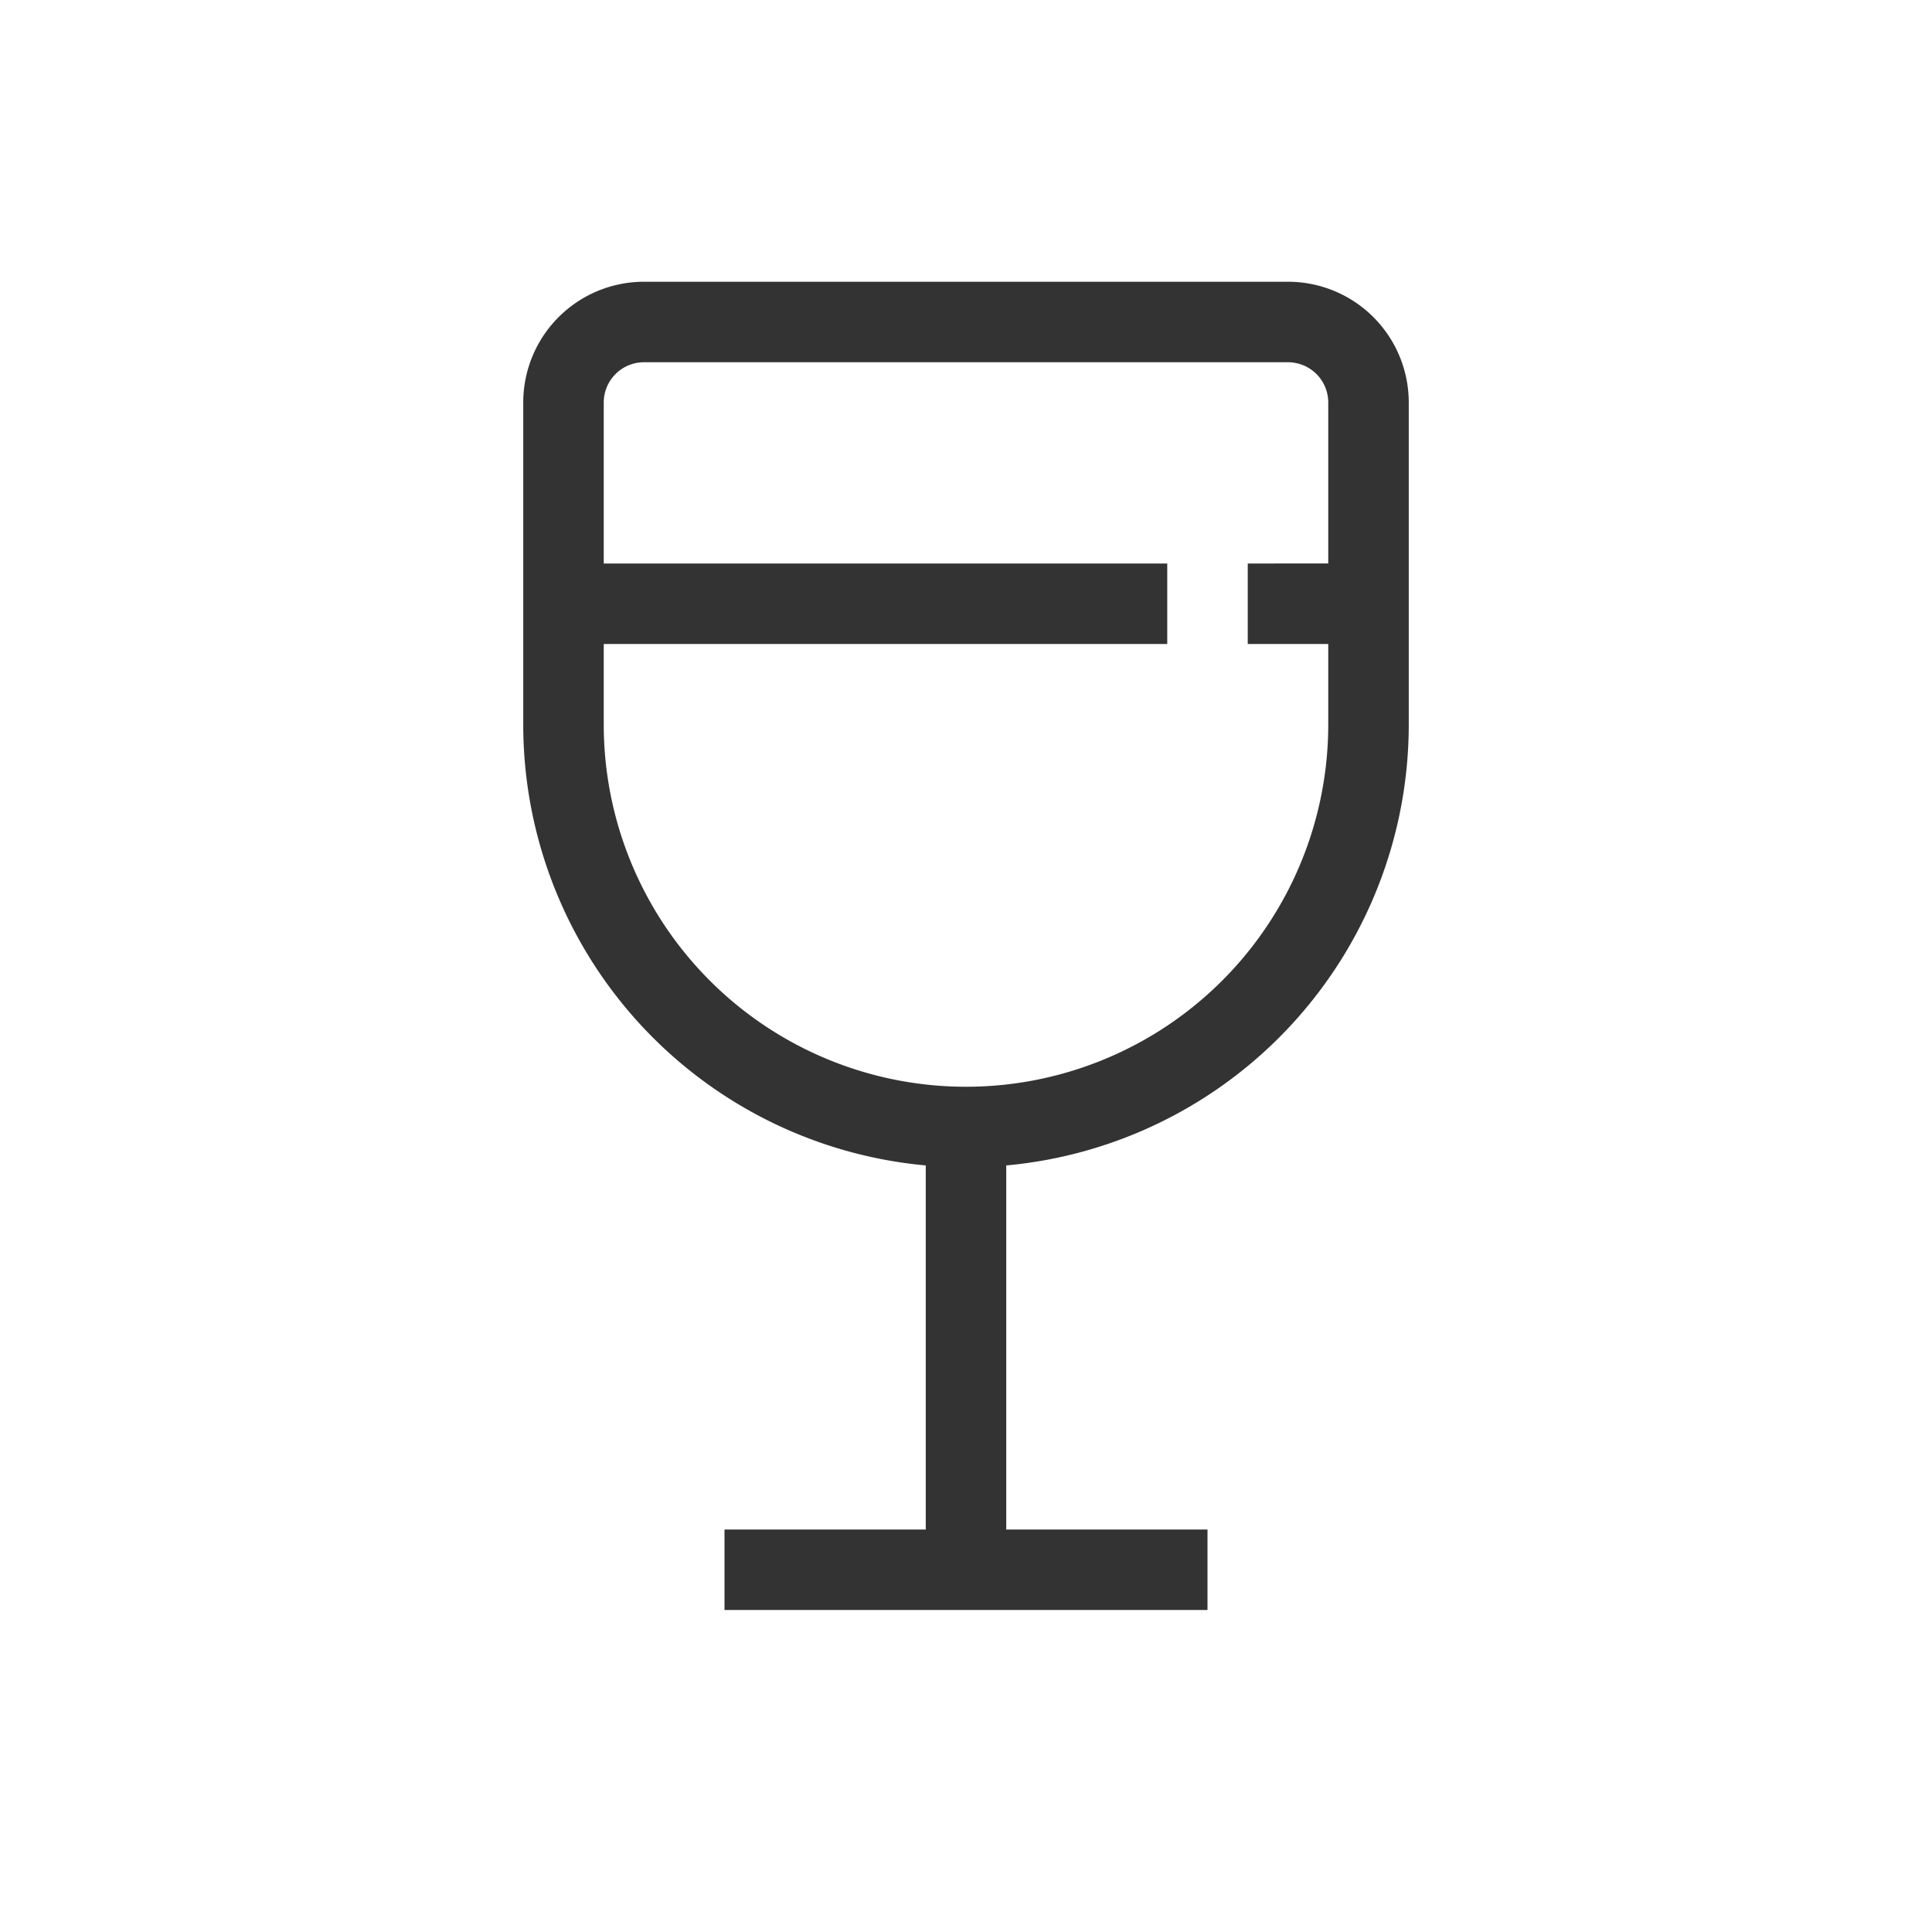 <svg id="c80c4e19-39e3-433f-ad6d-4dab55cb4adb" data-name="Laag 1" xmlns="http://www.w3.org/2000/svg" width="96" height="96" viewBox="0 0 96 96">
  <title>glass_v3</title>
  <rect width="96" height="96" fill="none"/>
  <path d="M64,14H32a6,6,0,0,0-6,6V36A22,22,0,0,0,46,57.91V76H36v4H60V76H50V57.91A22,22,0,0,0,70,36V20A6,6,0,0,0,64,14ZM48,54A18,18,0,0,1,30,36V32H58V28H30V20a2,2,0,0,1,2-2H64a2,2,0,0,1,2,2v8H62v4h4v4A18,18,0,0,1,48,54Z" fill="#333"/>
</svg>
